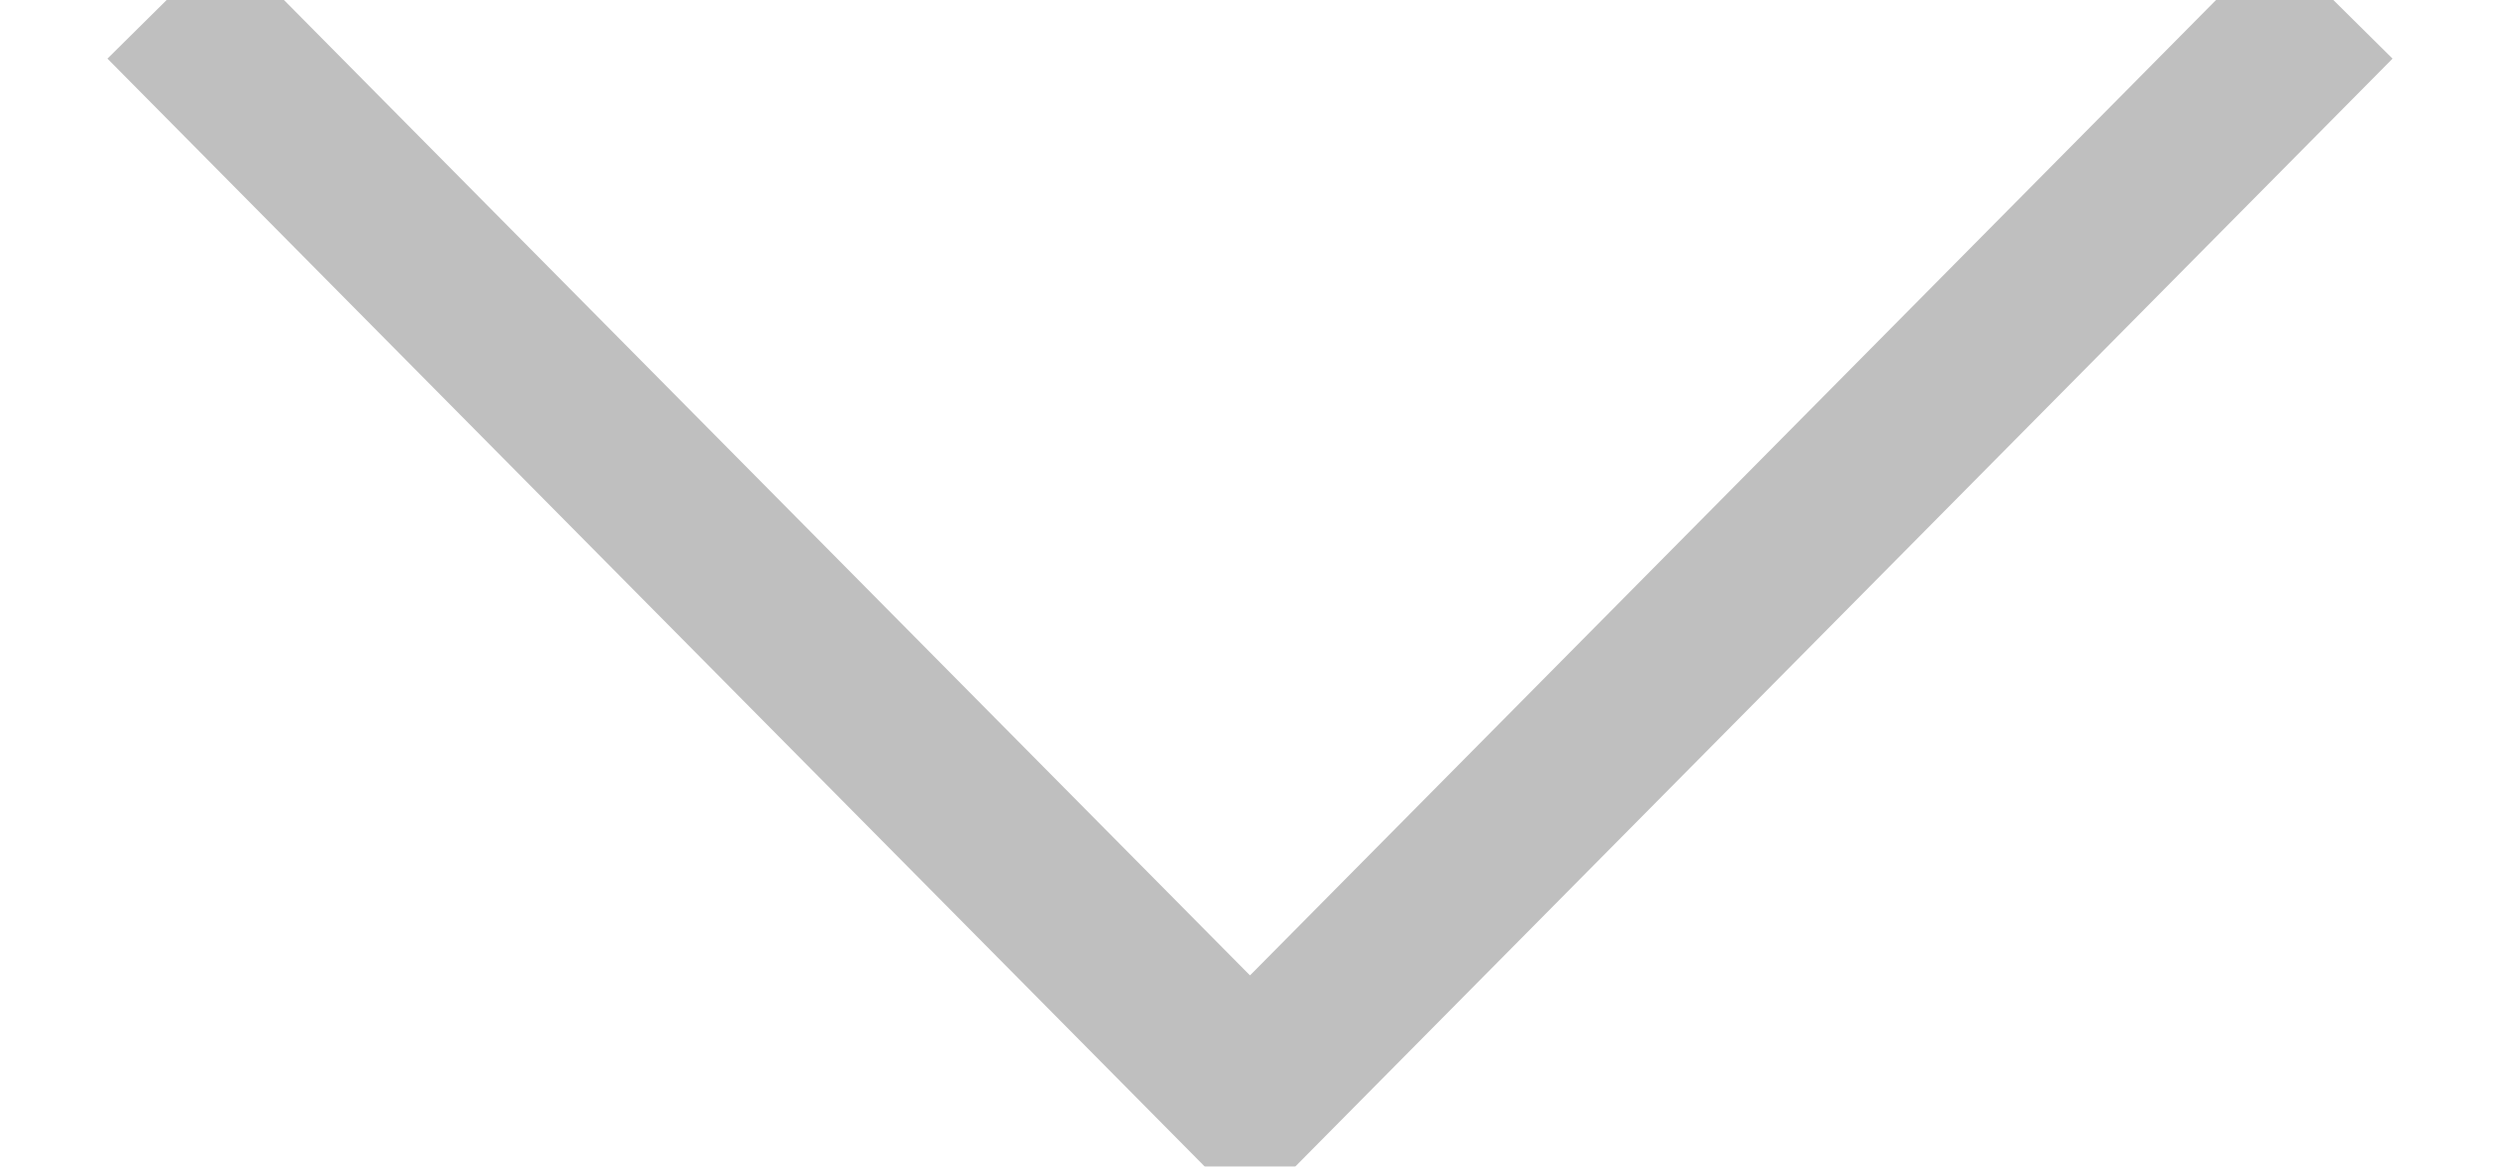 <svg class="arrow" height="7" opacity="0.25" viewbox="0 0 15 7" width="15" xmlns="http://www.w3.org/2000/svg"><path d="M1 0l6.5 6.563L14 0" fill="none" fill-rule="evenodd" stroke="currentColor"></path></svg>